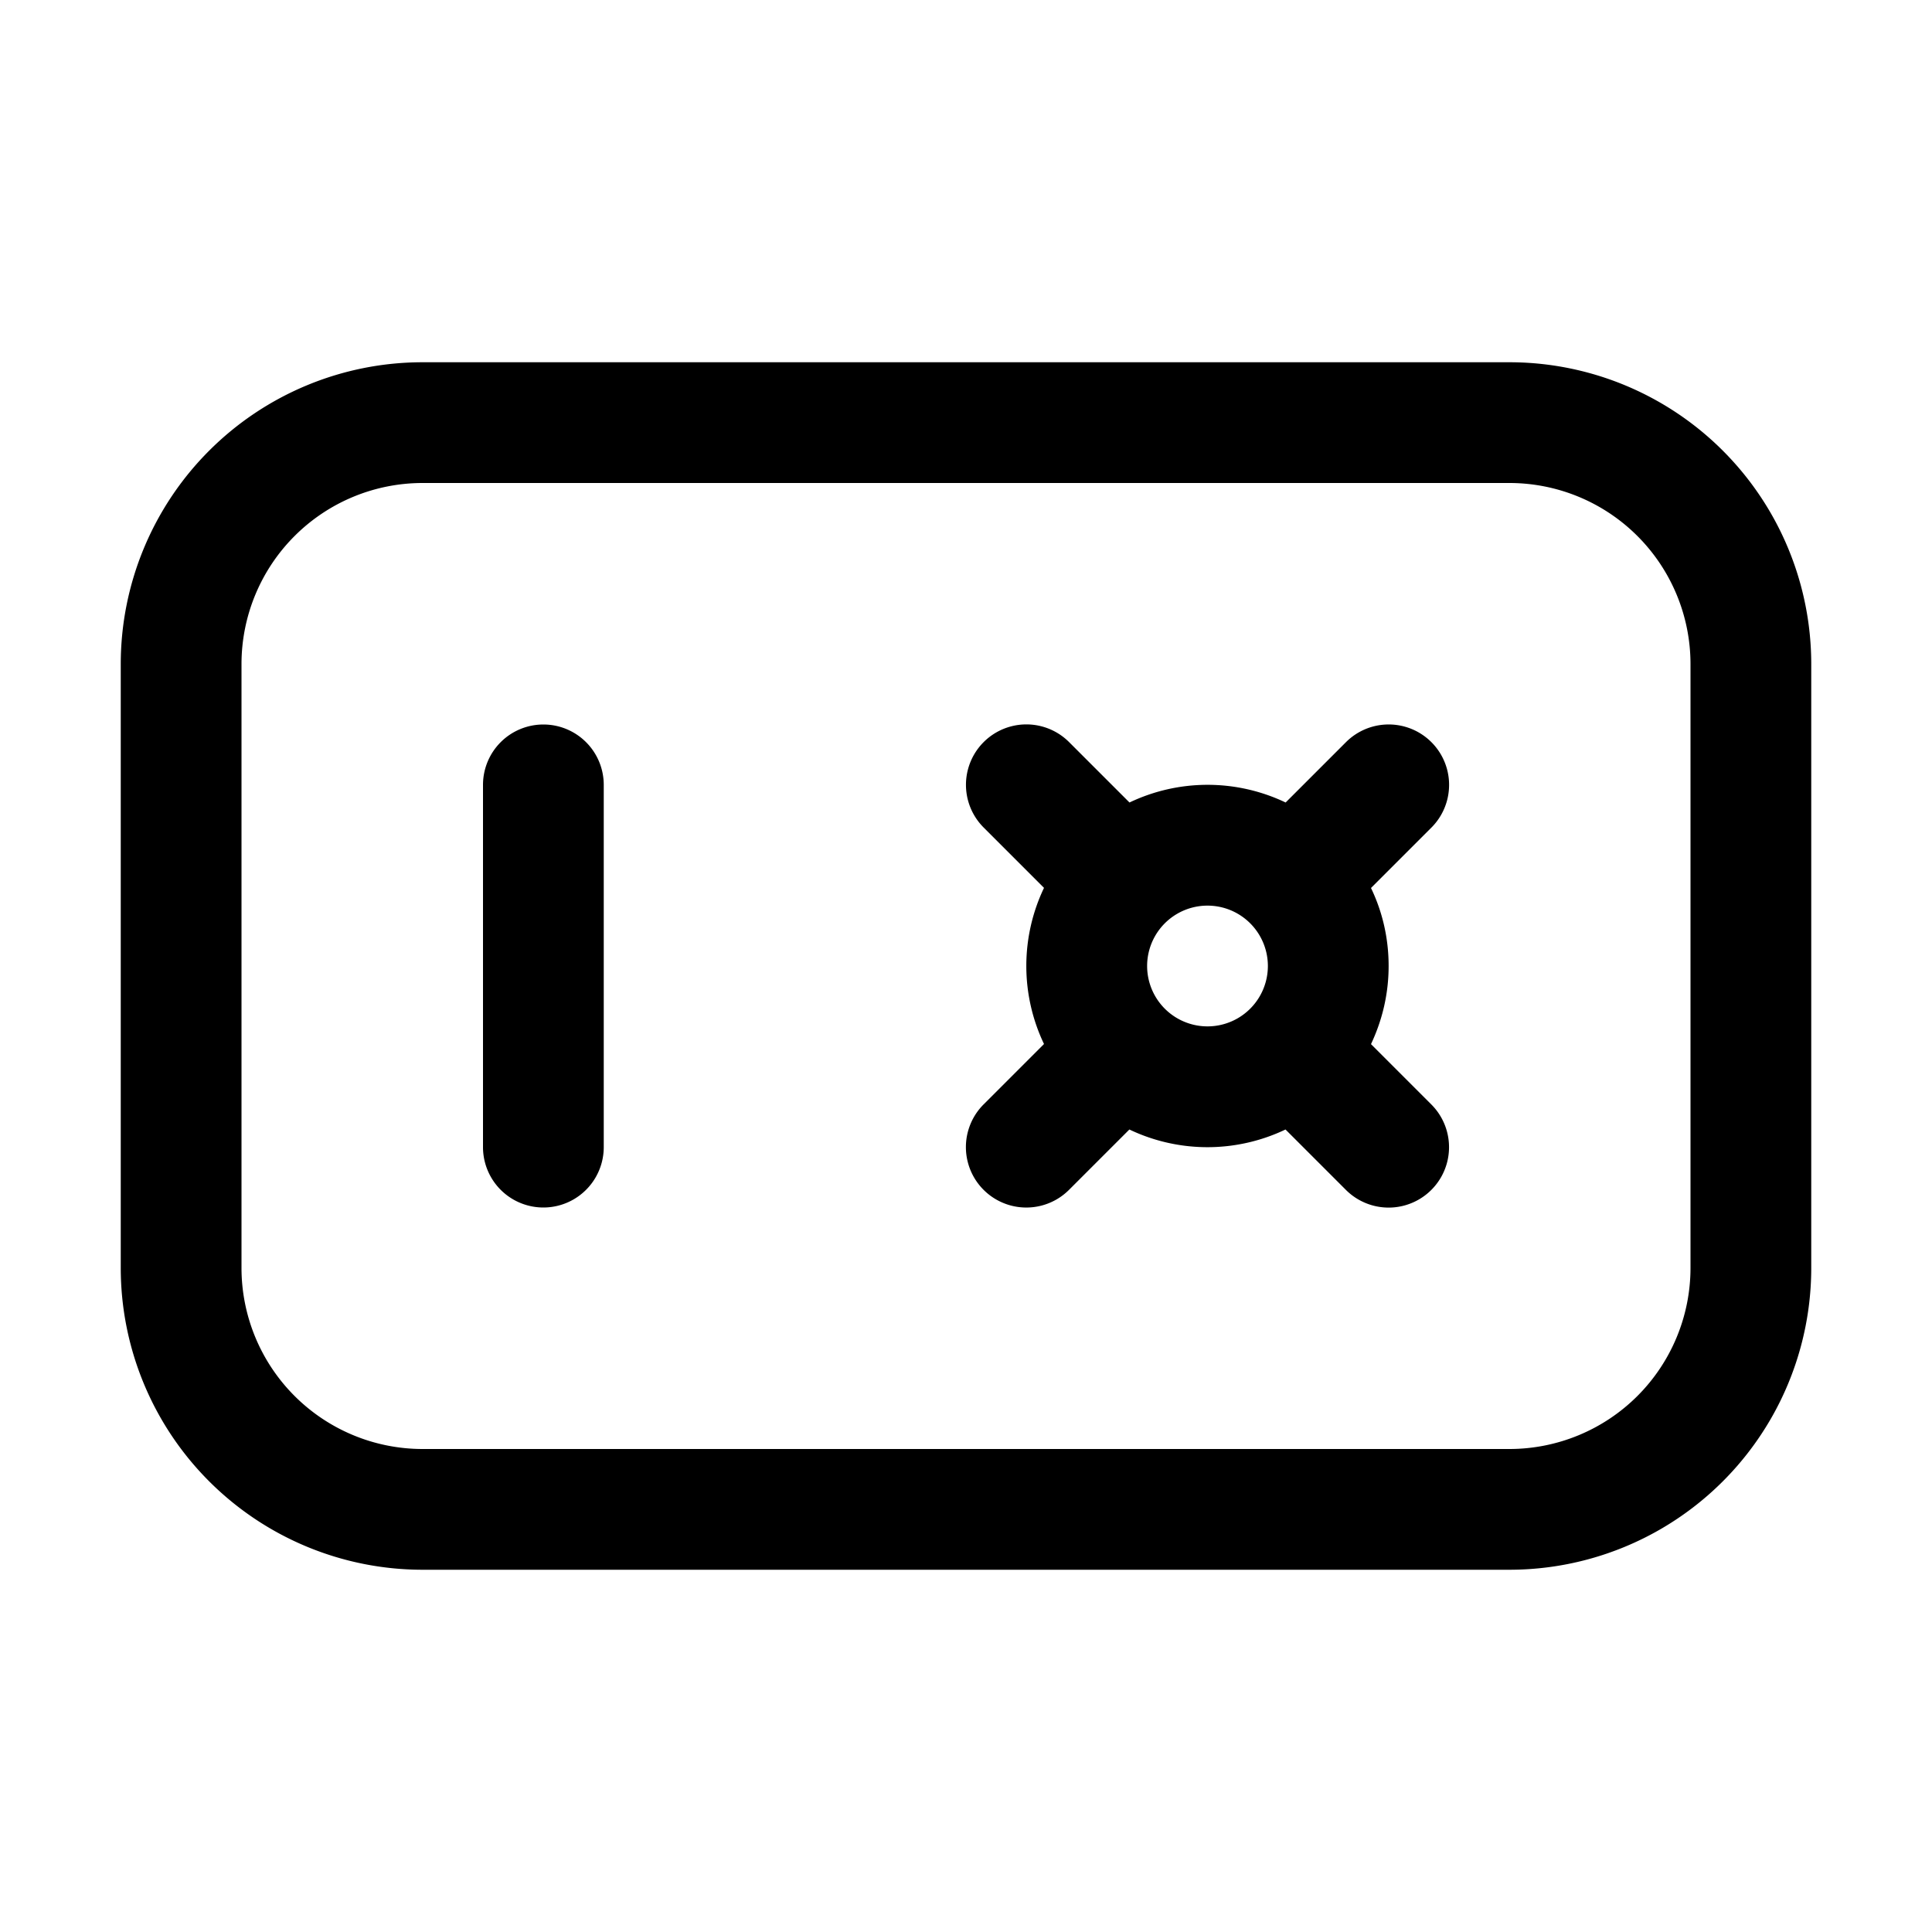 <svg xmlns="http://www.w3.org/2000/svg" width="1em" height="1em" viewBox="0 0 16 16"><path fill="currentColor" d="M4.5 6a.5.5 0 0 1 .5.5v3a.5.5 0 0 1-1 0v-3a.5.5 0 0 1 .5-.5m7 2c0 .232-.053.45-.146.647l.5.5a.5.5 0 0 1-.708.707l-.5-.5a1.5 1.5 0 0 1-1.293 0l-.5.5a.5.5 0 0 1-.707-.708l.5-.5a1.5 1.5 0 0 1 0-1.293l-.5-.5a.5.5 0 1 1 .708-.707l.5.5a1.5 1.5 0 0 1 1.293 0l.5-.5a.5.5 0 0 1 .707.708l-.5.5c.094.195.146.414.146.646m-1 0a.5.5 0 1 0-1 0a.5.5 0 0 0 1 0M1 5.5A2.5 2.5 0 0 1 3.5 3h9A2.5 2.5 0 0 1 15 5.5v5a2.5 2.5 0 0 1-2.5 2.5h-9A2.5 2.5 0 0 1 1 10.5zM3.5 4A1.5 1.5 0 0 0 2 5.5v5A1.5 1.5 0 0 0 3.5 12h9a1.5 1.5 0 0 0 1.5-1.5v-5A1.5 1.5 0 0 0 12.5 4z"/></svg>